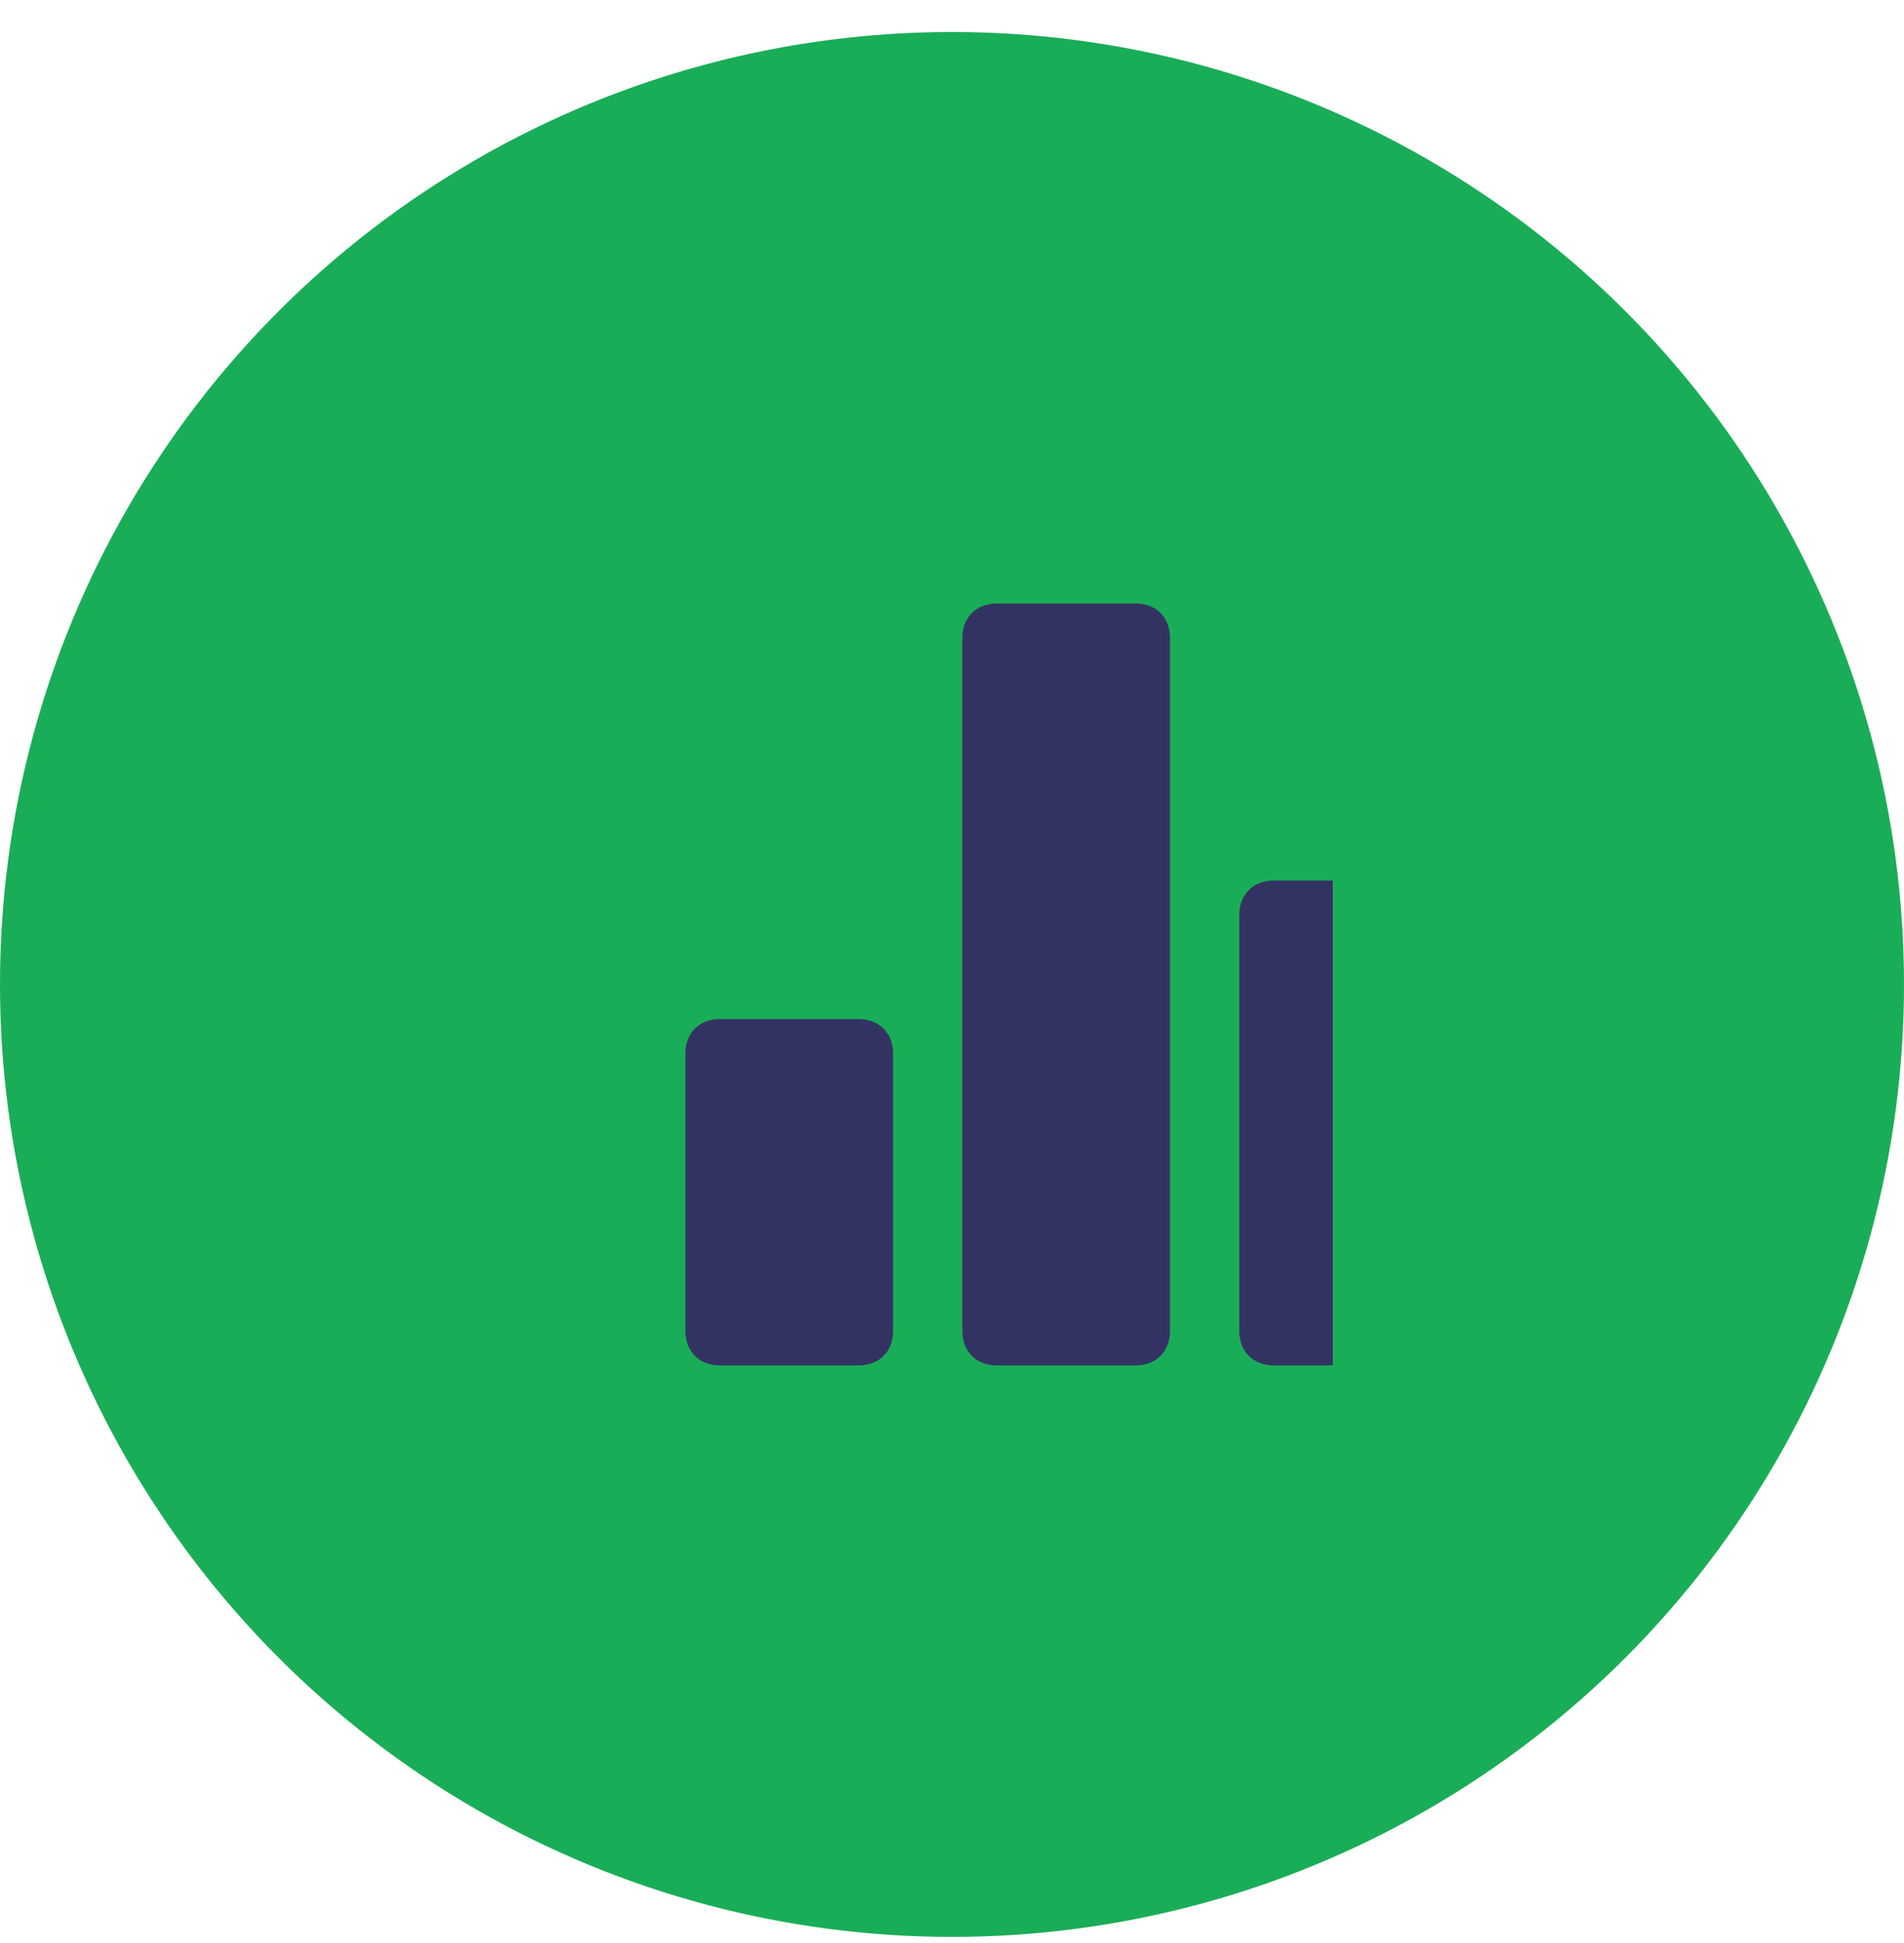 <svg width="50" height="51" viewBox="0 0 50 51" fill="none" xmlns="http://www.w3.org/2000/svg">
<circle cx="25" cy="25.84" r="25" fill="#1AAD57"/>
<g clip-path="url(#clip0_6_1142)">
<g filter="url(#filter0_i_6_1142)">
<path d="M19.544 26.749H15.907C15.362 26.749 14.998 27.112 14.998 27.658V34.931C14.998 35.476 15.362 35.84 15.907 35.84H19.544C20.089 35.84 20.453 35.476 20.453 34.931V27.658C20.453 27.112 20.089 26.749 19.544 26.749ZM34.089 23.112H30.453C29.907 23.112 29.544 23.476 29.544 24.021V34.931C29.544 35.476 29.907 35.84 30.453 35.84H34.089C34.634 35.84 34.998 35.476 34.998 34.931V24.021C34.998 23.476 34.634 23.112 34.089 23.112ZM26.816 15.84H23.18C22.634 15.84 22.271 16.203 22.271 16.749V34.931C22.271 35.476 22.634 35.84 23.18 35.84H26.816C27.362 35.84 27.725 35.476 27.725 34.931V16.749C27.725 16.203 27.362 15.84 26.816 15.84Z" fill="#333363"/>
</g>
</g>
<defs>
<filter id="filter0_i_6_1142" x="14.998" y="15.84" width="23" height="20" filterUnits="userSpaceOnUse" color-interpolation-filters="sRGB">
<feFlood flood-opacity="0" result="BackgroundImageFix"/>
<feBlend mode="normal" in="SourceGraphic" in2="BackgroundImageFix" result="shape"/>
<feColorMatrix in="SourceAlpha" type="matrix" values="0 0 0 0 0 0 0 0 0 0 0 0 0 0 0 0 0 0 127 0" result="hardAlpha"/>
<feOffset dx="3"/>
<feGaussianBlur stdDeviation="2.5"/>
<feComposite in2="hardAlpha" operator="arithmetic" k2="-1" k3="1"/>
<feColorMatrix type="matrix" values="0 0 0 0 0 0 0 0 0 0 0 0 0 0 0 0 0 0 0.5 0"/>
<feBlend mode="normal" in2="shape" result="effect1_innerShadow_6_1142"/>
</filter>
<clipPath id="clip0_6_1142">
<rect width="20" height="20" fill="white" transform="translate(15 15.84)"/>
</clipPath>
</defs>
</svg>
